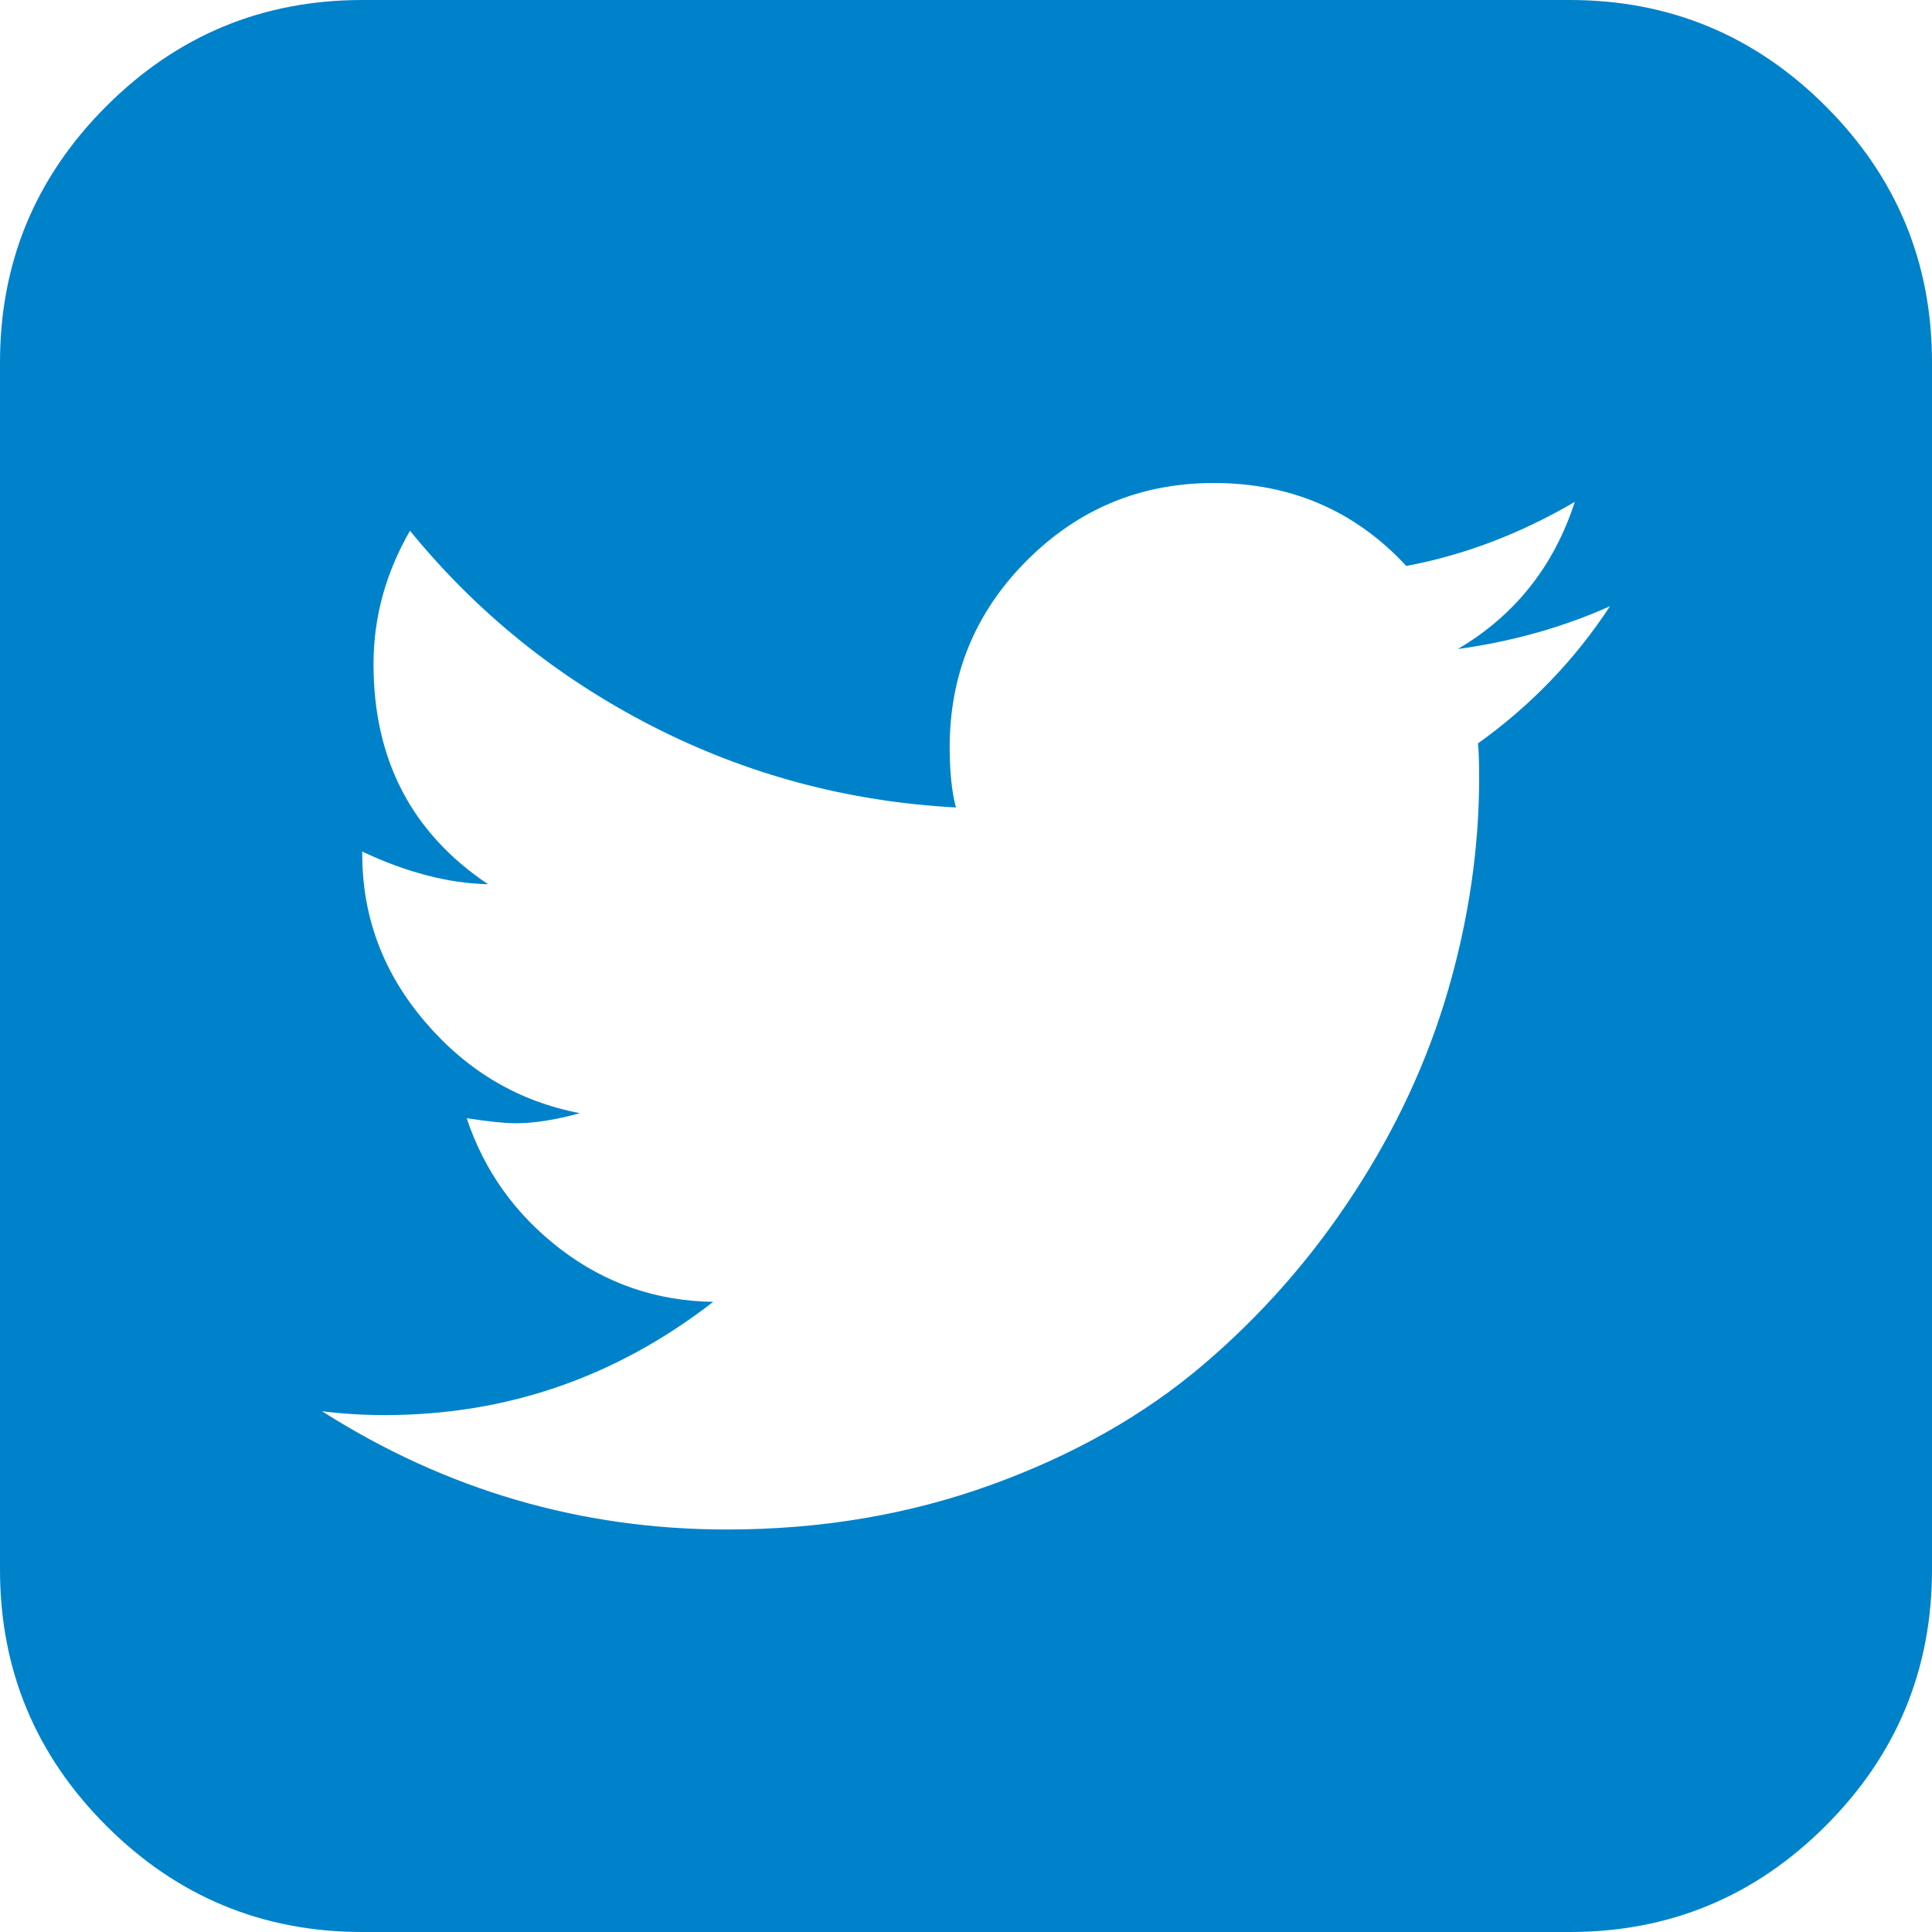<svg width="18" height="18" viewBox="0 0 18 18" fill="none" xmlns="http://www.w3.org/2000/svg">
<path d="M15 5.648C14.562 5.844 14.09 5.977 13.582 6.047C14.113 5.734 14.477 5.277 14.672 4.676C14.164 4.973 13.641 5.172 13.102 5.273C12.625 4.758 12.027 4.5 11.309 4.5C10.629 4.5 10.049 4.74 9.568 5.221C9.088 5.701 8.848 6.281 8.848 6.961C8.848 7.188 8.867 7.375 8.906 7.523C7.898 7.469 6.953 7.215 6.07 6.762C5.188 6.309 4.438 5.703 3.82 4.945C3.594 5.336 3.48 5.75 3.48 6.188C3.48 7.078 3.836 7.762 4.547 8.238C4.18 8.23 3.789 8.129 3.375 7.934V7.957C3.375 8.543 3.57 9.064 3.961 9.521C4.352 9.979 4.832 10.262 5.402 10.371C5.176 10.434 4.977 10.465 4.805 10.465C4.703 10.465 4.551 10.449 4.348 10.418C4.512 10.91 4.803 11.316 5.221 11.637C5.639 11.957 6.113 12.121 6.645 12.129C5.738 12.832 4.719 13.184 3.586 13.184C3.383 13.184 3.188 13.172 3 13.148C4.156 13.883 5.414 14.25 6.773 14.25C7.648 14.25 8.469 14.111 9.234 13.834C10 13.557 10.656 13.185 11.203 12.721C11.75 12.256 12.221 11.721 12.615 11.115C13.01 10.51 13.303 9.877 13.494 9.217C13.685 8.557 13.781 7.898 13.781 7.242C13.781 7.102 13.777 6.996 13.77 6.926C14.262 6.574 14.672 6.148 15 5.648ZM18 3.375V14.625C18 15.555 17.67 16.35 17.01 17.01C16.35 17.67 15.555 18 14.625 18H3.375C2.445 18 1.65 17.67 0.99 17.01C0.33 16.35 0 15.555 0 14.625V3.375C0 2.445 0.33 1.65 0.99 0.99C1.65 0.33 2.445 0 3.375 0H14.625C15.555 0 16.35 0.33 17.01 0.99C17.67 1.65 18 2.445 18 3.375Z" fill="#0082CB"/>
</svg>
